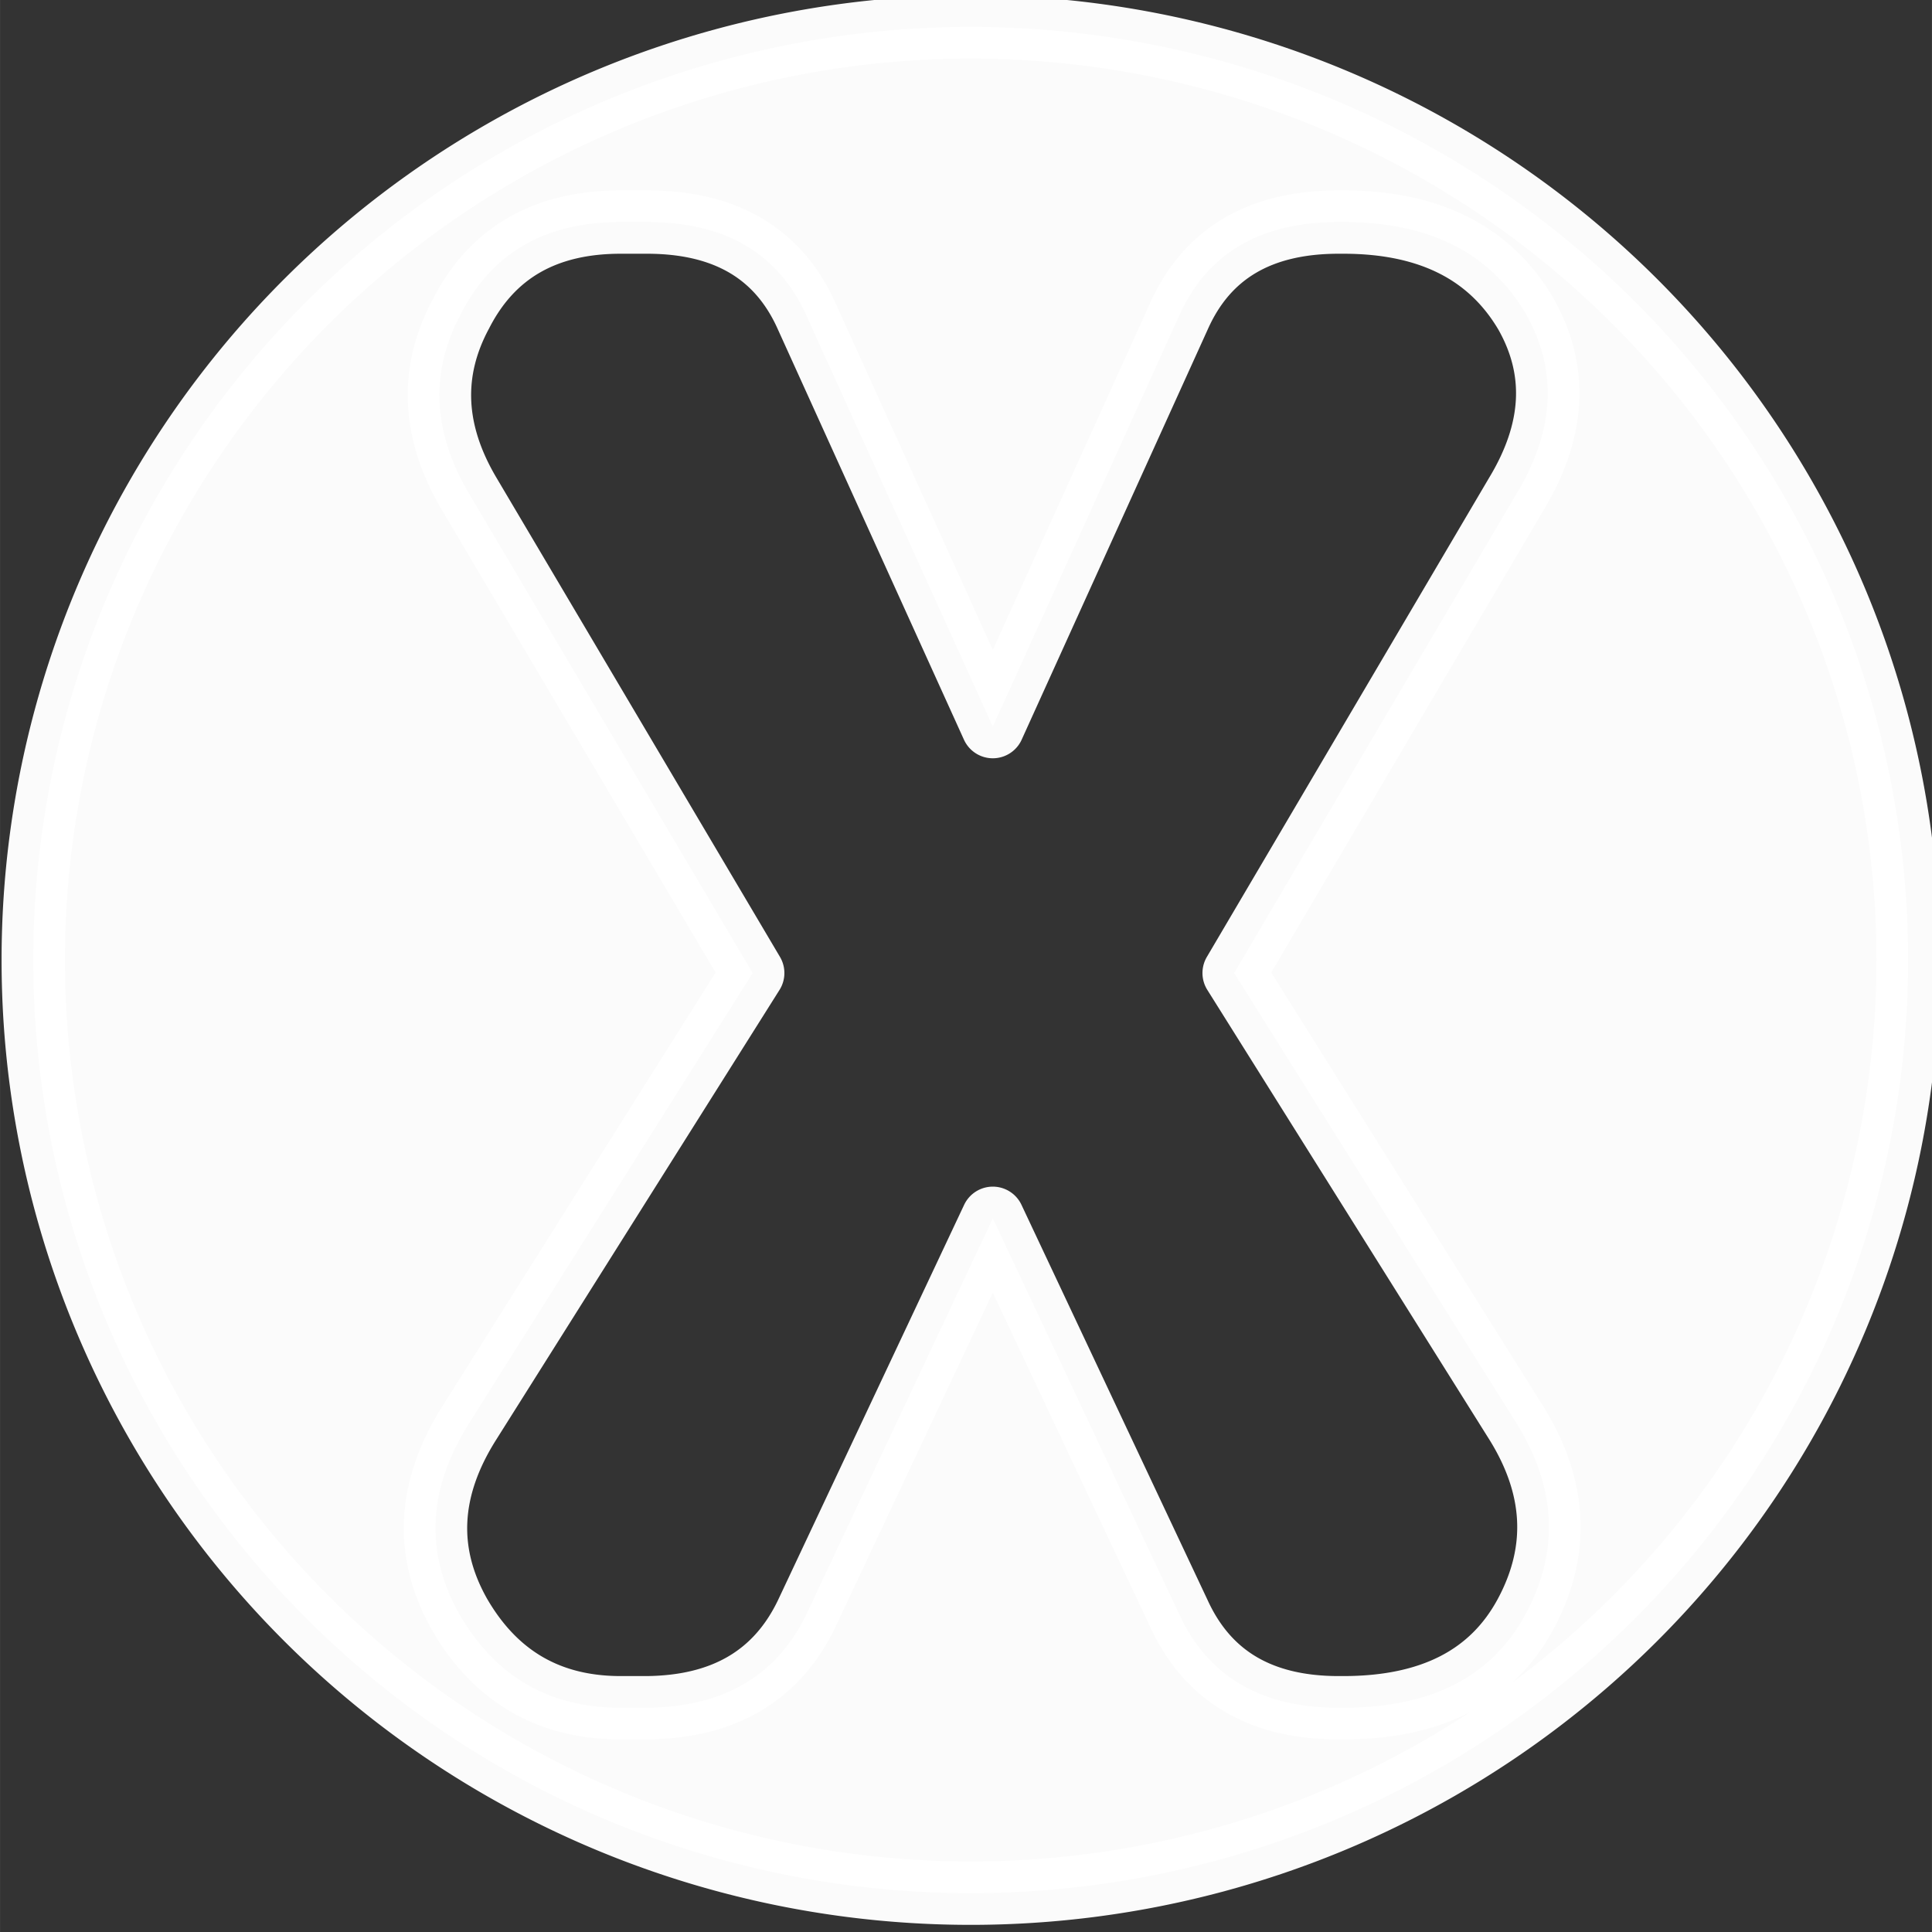 <?xml version="1.0" encoding="UTF-8" standalone="no"?>
<!-- Created with Inkscape (http://www.inkscape.org/) -->

<svg
   xmlns:dc="http://purl.org/dc/elements/1.1/"
   xmlns:cc="http://creativecommons.org/ns#"
   xmlns:rdf="http://www.w3.org/1999/02/22-rdf-syntax-ns#"
   xmlns:svg="http://www.w3.org/2000/svg"
   xmlns="http://www.w3.org/2000/svg"
   xmlns:sodipodi="http://sodipodi.sourceforge.net/DTD/sodipodi-0.dtd"
   xmlns:inkscape="http://www.inkscape.org/namespaces/inkscape"
   width="150"
   height="150"
   viewBox="0 0 39.687 39.688"
   version="1.1"
   id="svg8"
   sodipodi:docname="x.svg"
   inkscape:version="0.92.5 (2060ec1f9f, 2020-04-08)">
  <rect x="0" y="0" width="39.687" height="39.688" fill="#333333" stroke="none"/>
  <defs
     id="defs2" />
  <sodipodi:namedview
     id="base"
     pagecolor="#ffffff"
     bordercolor="#666666"
     borderopacity="1.0"
     inkscape:pageopacity="0.0"
     inkscape:pageshadow="2"
     inkscape:zoom="2.4275872"
     inkscape:cx="66.593017"
     inkscape:cy="121.42804"
     inkscape:document-units="mm"
     inkscape:current-layer="layer1"
     showgrid="false"
     units="px"
     inkscape:pagecheckerboard="true"
     inkscape:window-width="1366"
     inkscape:window-height="743"
     inkscape:window-x="0"
     inkscape:window-y="0"
     inkscape:window-maximized="1" />
  <g
     inkscape:label="Layer 1"
     inkscape:groupmode="layer"
     id="layer1"
     transform="translate(0,-257.312)">
    <path
       style="opacity:0.98;fill:#ffffff;fill-opacity:1;stroke:#ffffff;stroke-width:4.913;stroke-linecap:round;stroke-linejoin:round;stroke-miterlimit:4;stroke-dasharray:none;stroke-opacity:1"
       d="M 75.244 2.086 A 72.669 72.335 0 0 0 2.576 74.422 A 72.669 72.335 0 0 0 75.244 146.756 A 72.669 72.335 0 0 0 147.914 74.422 A 72.669 72.335 0 0 0 75.244 2.086 z M 48.107 17.213 L 50.154 17.213 C 56.235 17.213 60.361 19.647 62.533 24.514 L 76.959 56.324 L 91.387 24.514 C 93.558 19.647 97.683 17.213 103.764 17.213 L 104.137 17.213 C 110.776 17.213 115.491 19.586 118.283 24.332 C 120.765 28.718 120.517 33.374 117.539 38.301 L 95.668 75.428 L 117.539 110.303 C 120.641 115.289 120.889 120.216 118.283 125.082 C 115.677 129.948 110.962 132.383 104.137 132.383 L 103.764 132.383 C 97.745 132.383 93.62 129.948 91.387 125.082 L 76.959 94.443 L 62.533 125.082 C 60.237 129.888 56.111 132.323 50.154 132.383 L 48.107 132.383 C 42.585 132.383 38.427 129.978 35.635 125.172 C 32.905 120.366 33.152 115.409 36.379 110.303 L 58.346 75.428 L 36.379 38.301 C 33.525 33.495 33.309 28.838 35.729 24.332 C 38.148 19.586 42.275 17.213 48.107 17.213 z "
       transform="matrix(0.265,0,0,0.265,0,257.312)"
       id="path10" />
  </g>
</svg>
